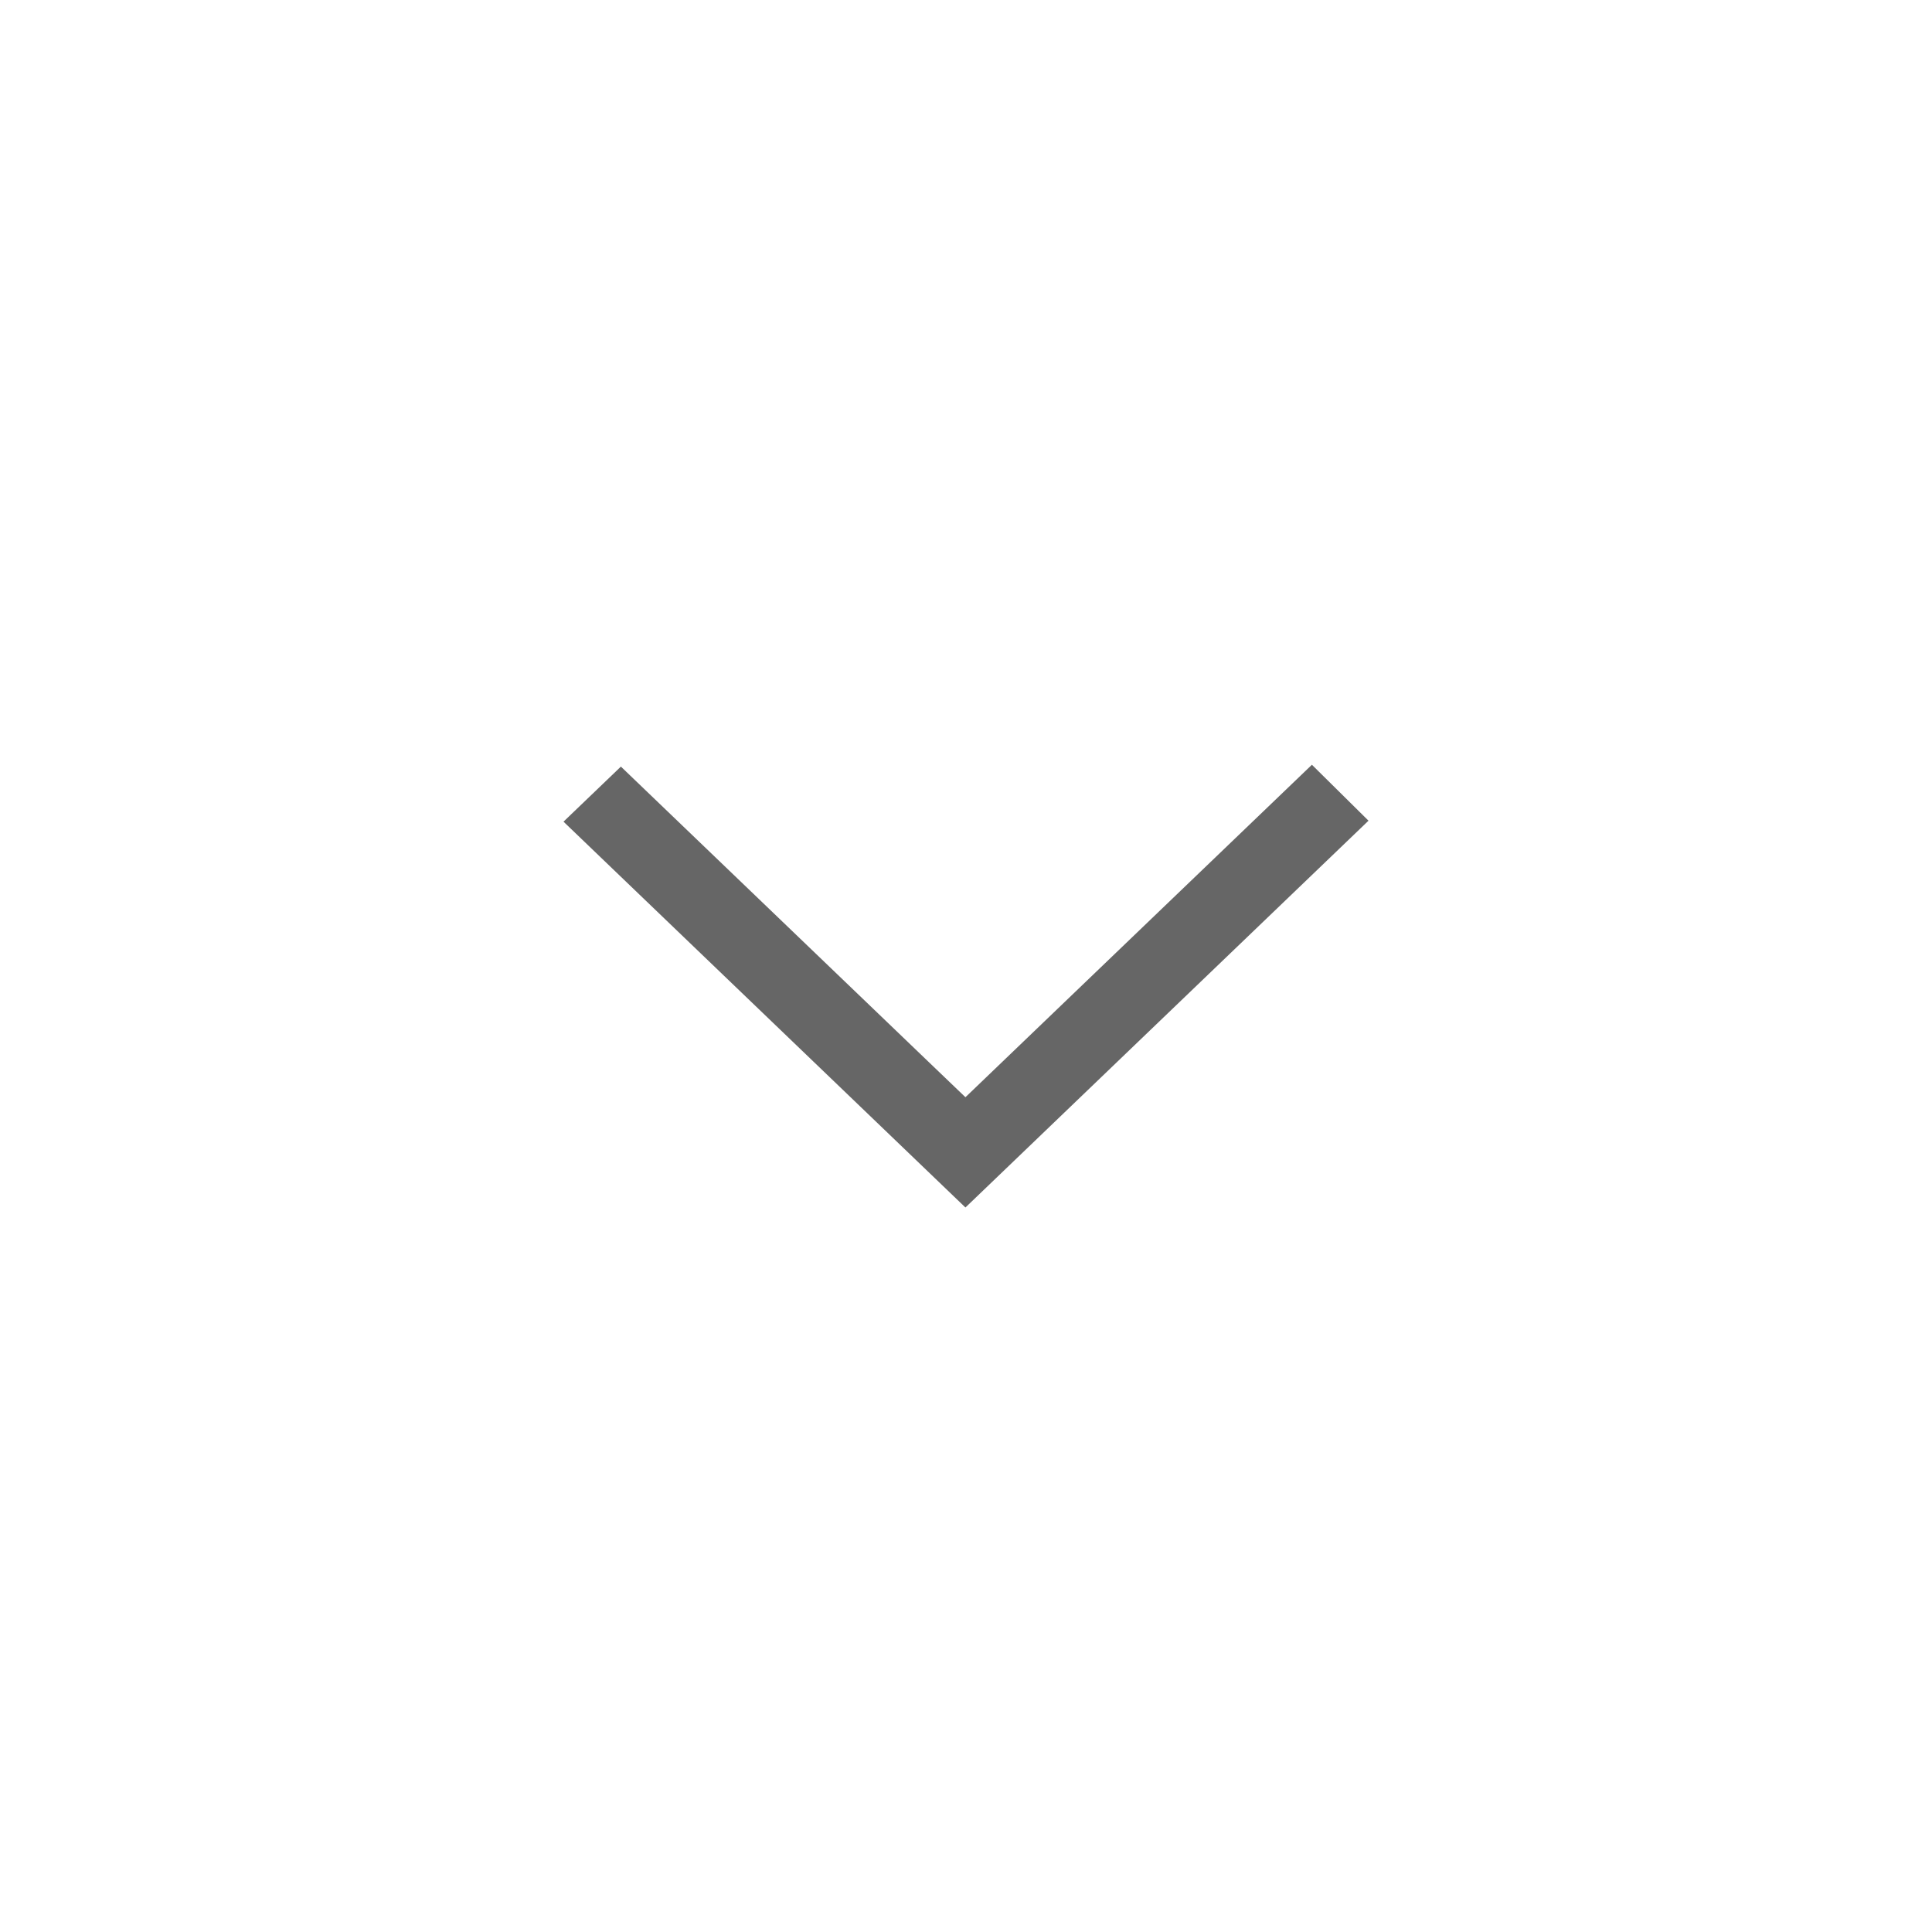 <?xml version="1.0" encoding="UTF-8"?>
<svg width="24px" height="24px" viewBox="0 0 24 24" version="1.1" xmlns="http://www.w3.org/2000/svg" xmlns:xlink="http://www.w3.org/1999/xlink">
    <!-- Generator: sketchtool 51.1 (57501) - http://www.bohemiancoding.com/sketch -->
    <title>4C7DA921-4D49-4723-9FE4-FD15386F2EE4</title>
    <desc>Created with sketchtool.</desc>
    <defs></defs>
    <g id="Symbols" stroke="none" stroke-width="1" fill="none" fill-rule="evenodd">
        <g id="icons/controls/black/drop" fill="#666666">
            <path d="M14.75,16.547 L10.62,12.243 L11.06,11.784 L14.727,7.963 L14.043,7.25 C13.028,8.306 10.197,11.257 9.25,12.243 C9.953,12.976 9.268,12.262 14.055,17.25 L14.75,16.547 Z" id="arrow_left-[#334]" transform="translate(12, 12.25) rotate(-90) translate(-12, -12.25) "></path>
        </g>
    </g>
</svg>
